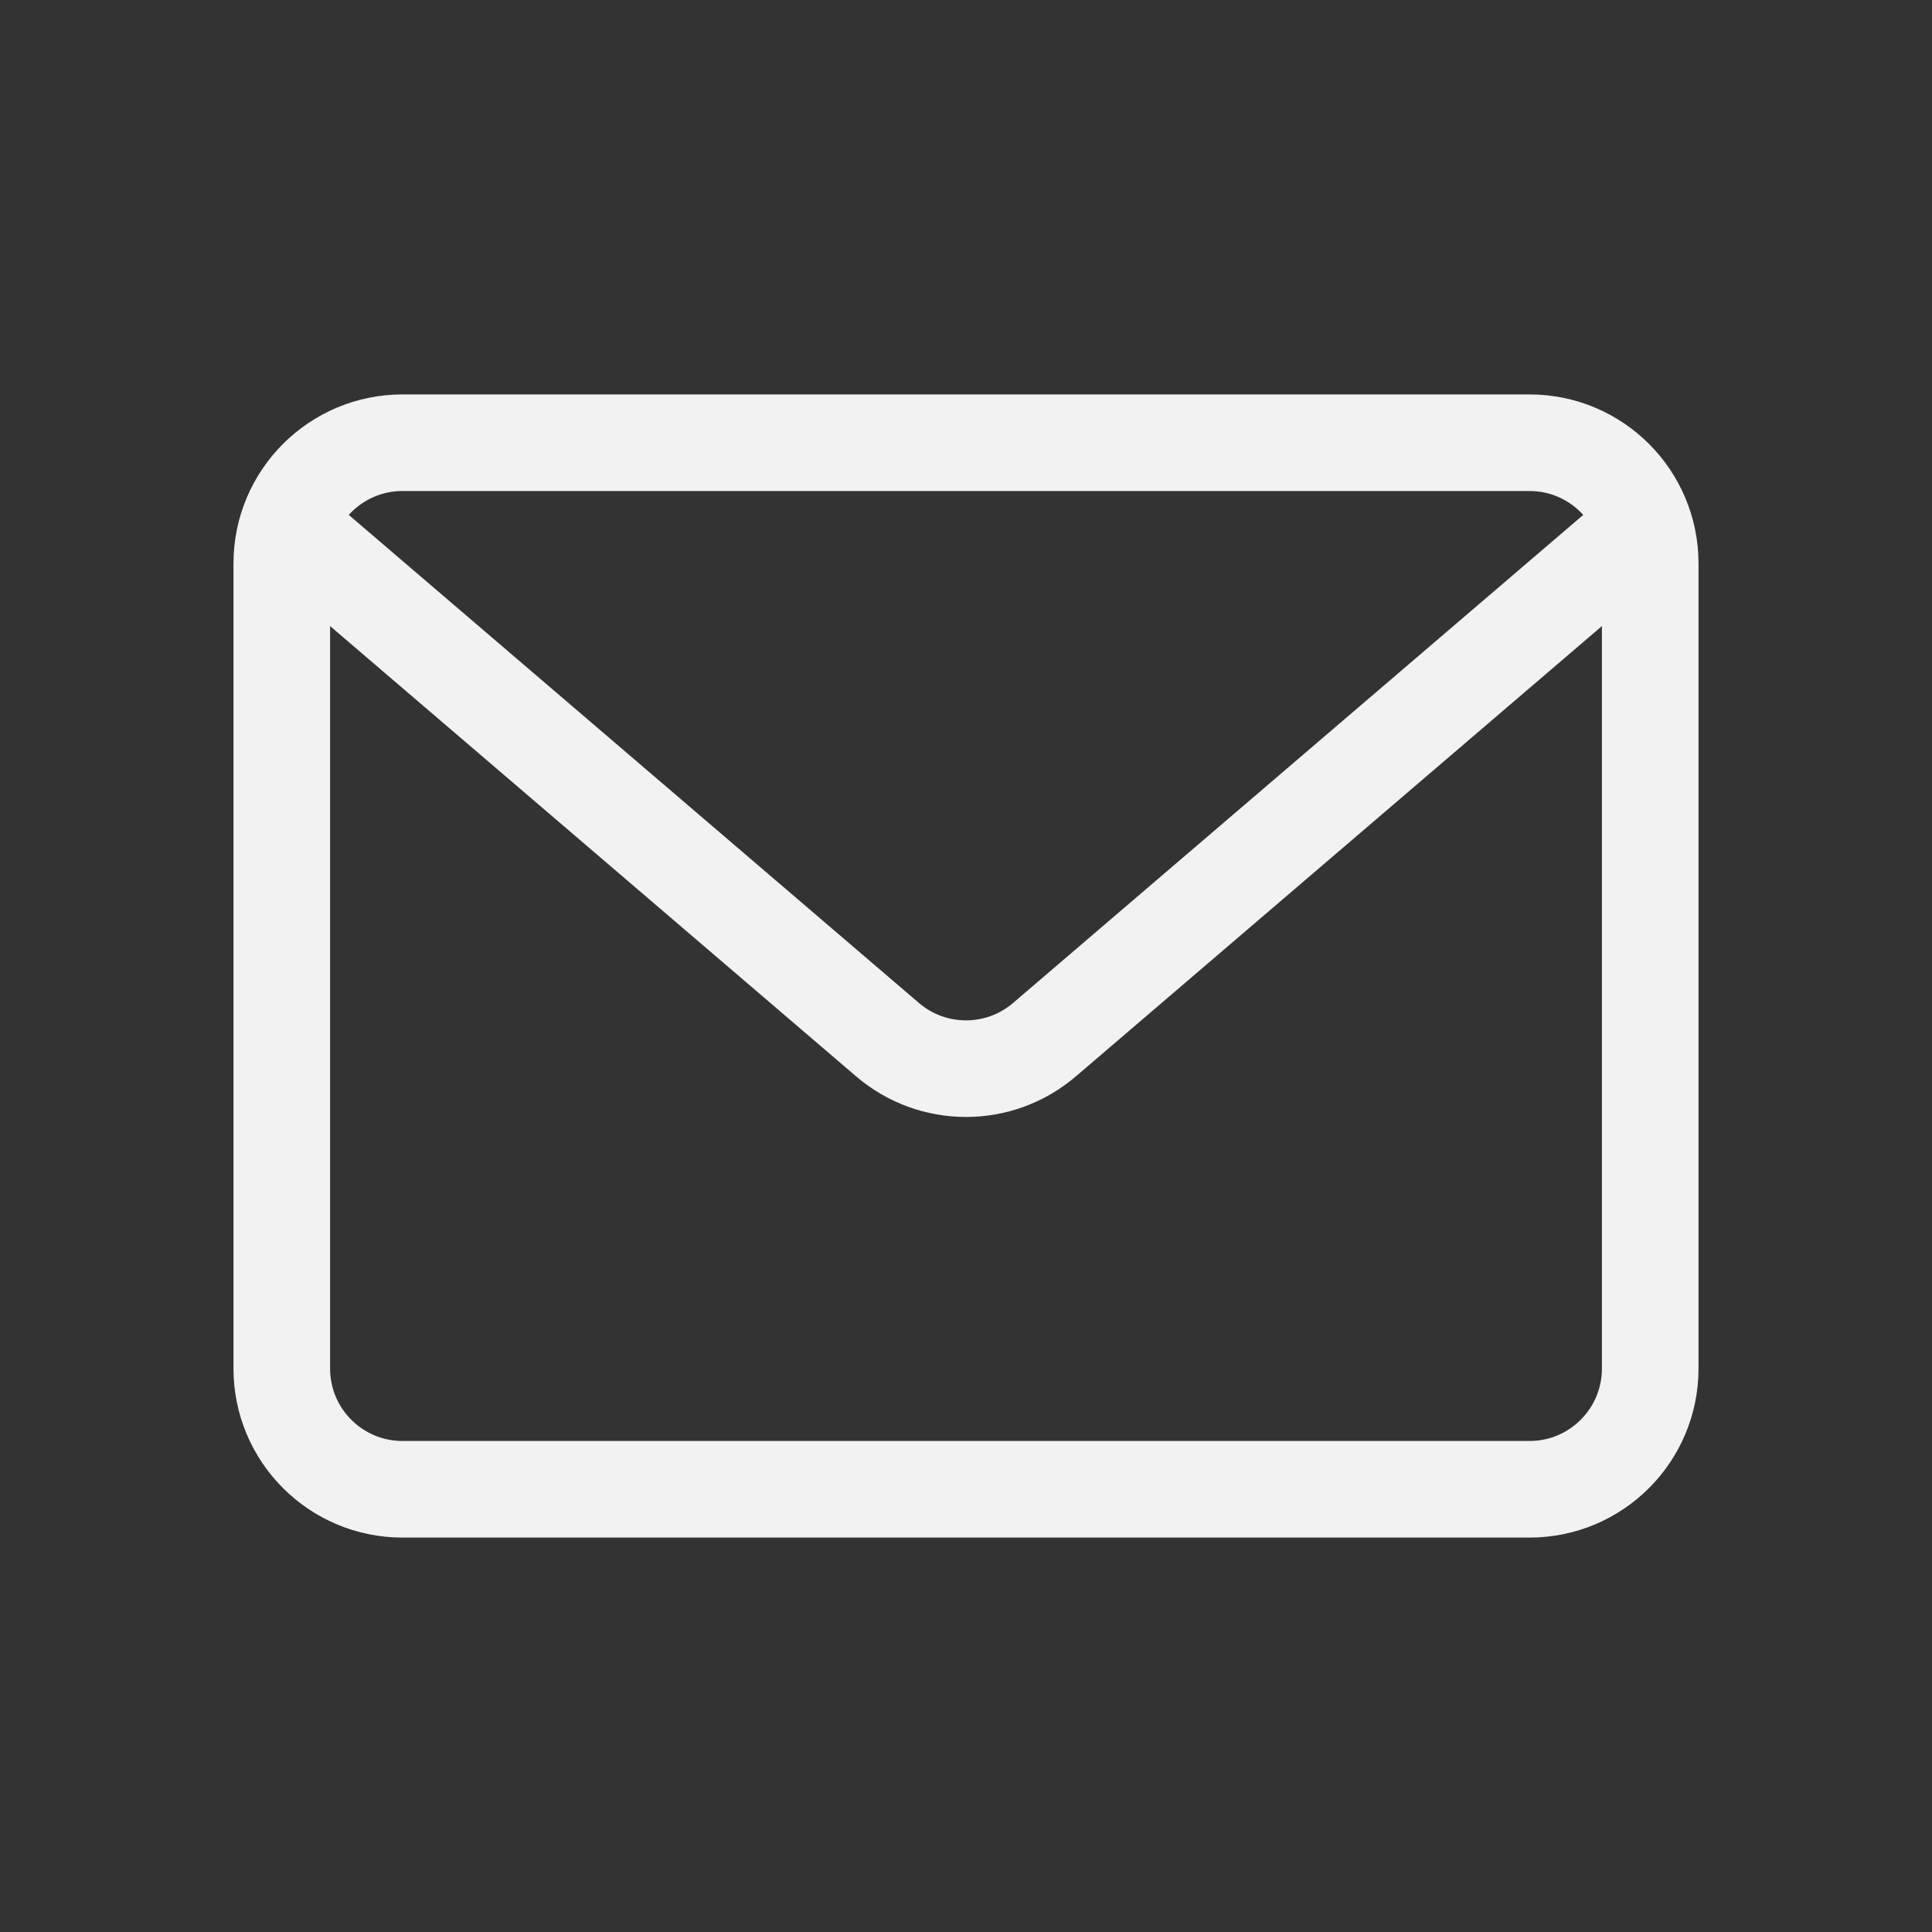 <svg width="20" height="20" viewBox="0 0 20 20" fill="none" xmlns="http://www.w3.org/2000/svg">
<rect x="0" y="0" width="20" height="20" fill="#333333" stroke="none"/>
<path d="M2.917 5.833C2.917 5.143 3.476 4.583 4.167 4.583H15.833C16.524 4.583 17.083 5.143 17.083 5.833V14.167C17.083 14.857 16.524 15.417 15.833 15.417H4.167C3.476 15.417 2.917 14.857 2.917 14.167V5.833Z" stroke="#F2F2F2"/>
<path d="M3.125 5.573L9.187 10.762C9.655 11.163 10.345 11.163 10.813 10.762L16.875 5.573" stroke="#F2F2F2"/>
</svg>
